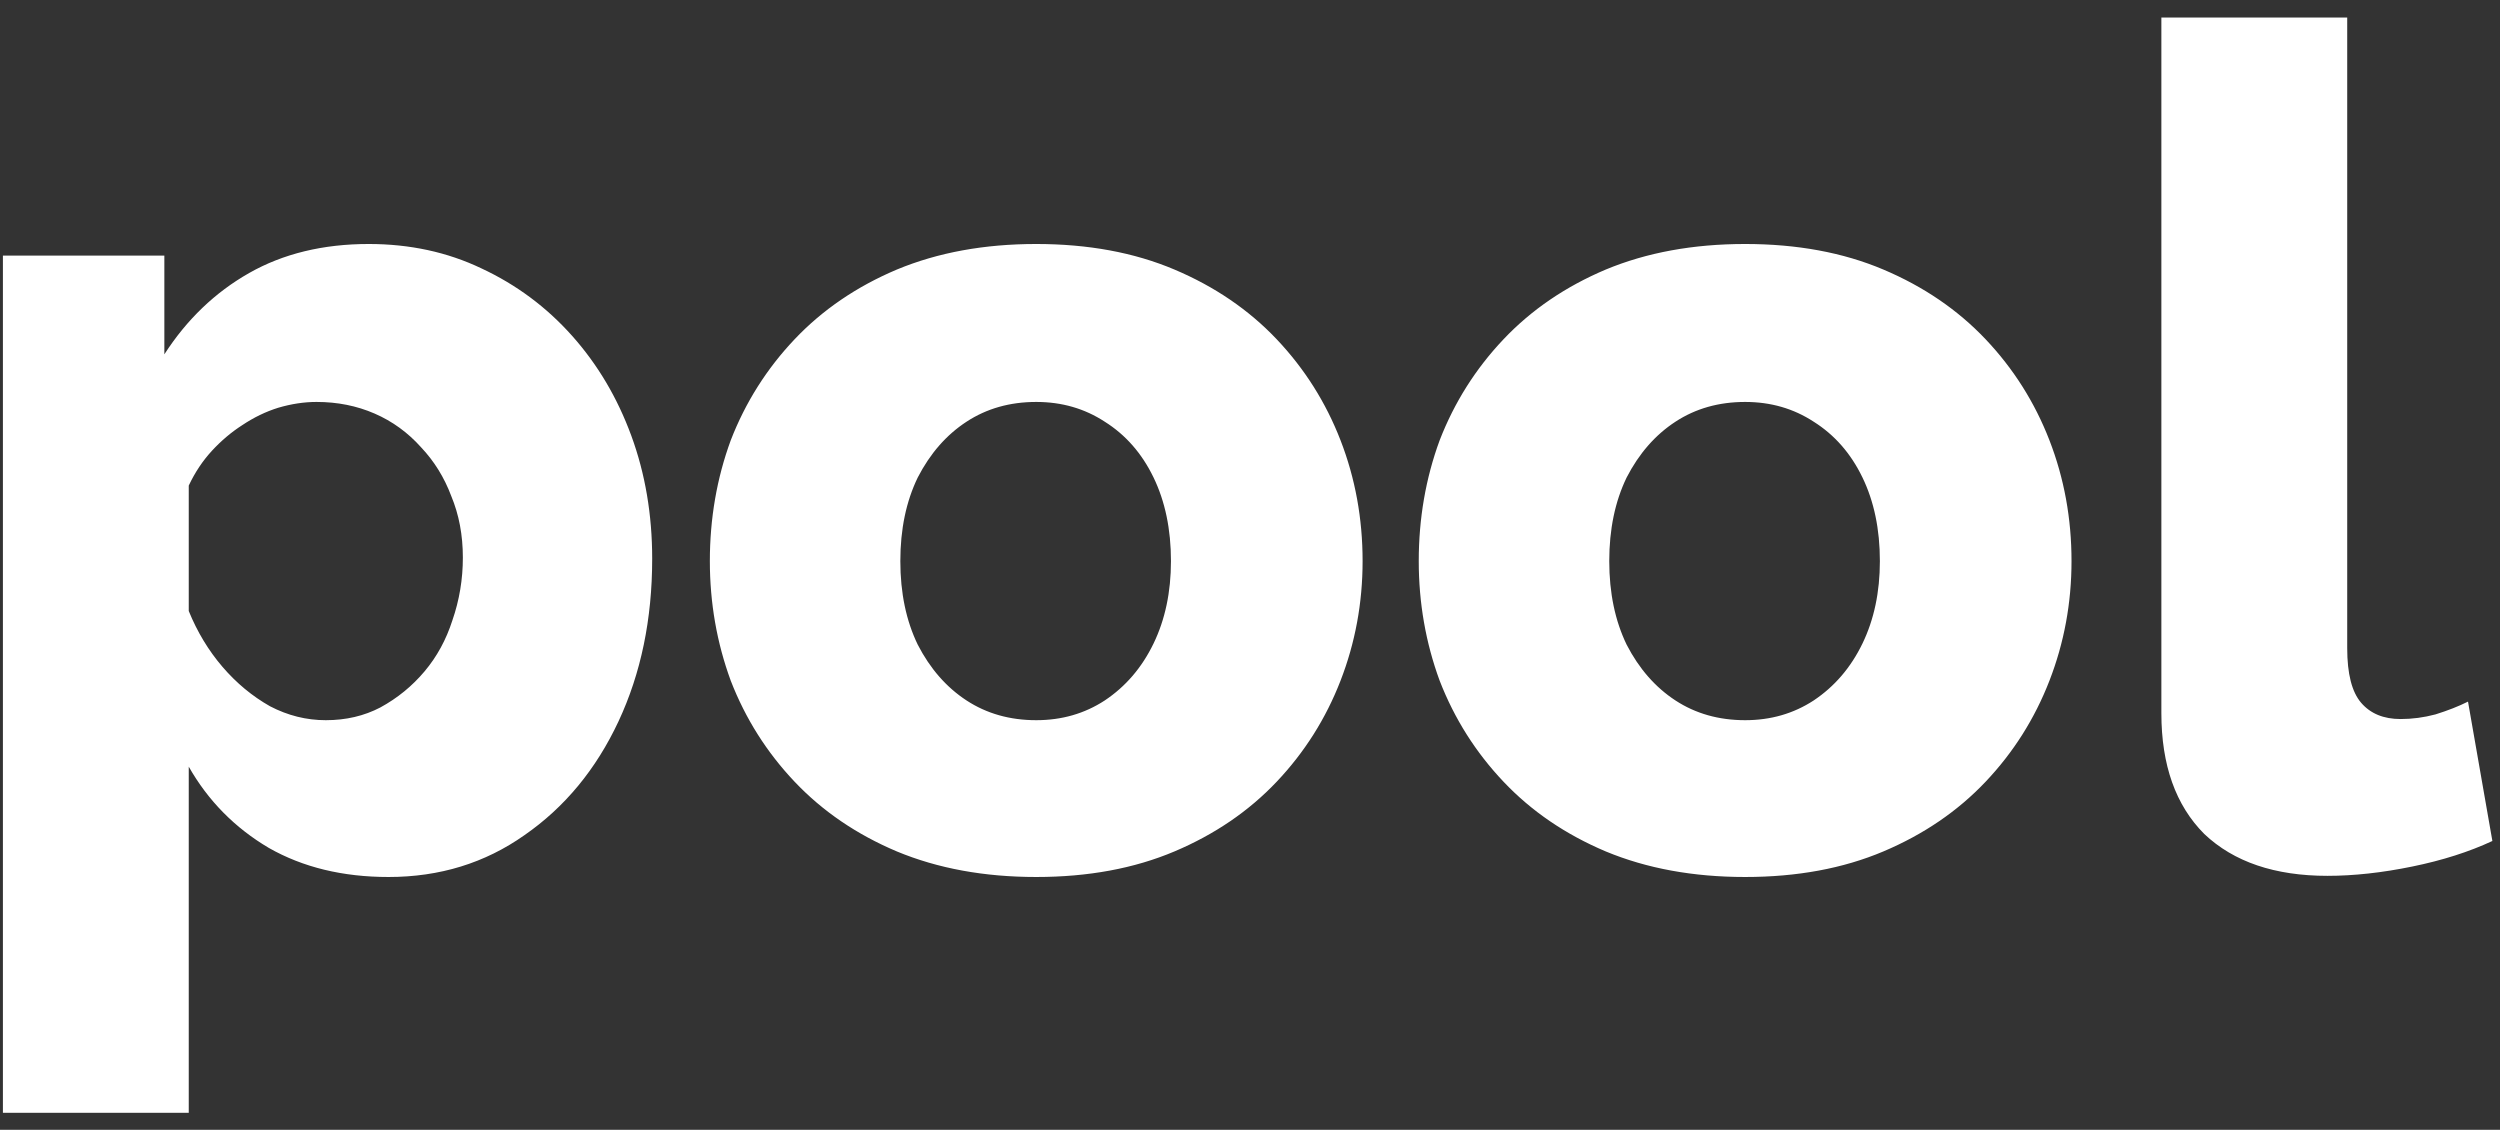 <svg width="104" height="47" viewBox="0 0 104 47" fill="none" xmlns="http://www.w3.org/2000/svg">
<rect x="0" y="0" width="104" height="47" fill="#333333" stroke="none"/>
<path d="M16.163 36.483C14.262 36.483 12.603 36.081 11.186 35.275C9.769 34.438 8.657 33.31 7.852 31.893V46.292H0.121V10.633H6.837V14.74C7.771 13.291 8.947 12.163 10.364 11.358C11.782 10.553 13.441 10.15 15.341 10.15C17.048 10.15 18.611 10.488 20.028 11.165C21.478 11.841 22.734 12.775 23.797 13.967C24.86 15.159 25.681 16.544 26.261 18.122C26.841 19.701 27.131 21.408 27.131 23.244C27.131 25.757 26.664 28.011 25.73 30.009C24.795 32.006 23.491 33.584 21.816 34.744C20.173 35.903 18.289 36.483 16.163 36.483ZM13.553 29.96C14.391 29.96 15.148 29.783 15.824 29.429C16.533 29.042 17.145 28.543 17.66 27.931C18.176 27.319 18.562 26.61 18.82 25.805C19.11 24.967 19.255 24.098 19.255 23.196C19.255 22.262 19.094 21.408 18.772 20.635C18.482 19.862 18.063 19.185 17.515 18.606C16.968 17.994 16.324 17.526 15.583 17.204C14.842 16.882 14.037 16.721 13.167 16.721C12.652 16.721 12.12 16.802 11.572 16.963C11.057 17.124 10.558 17.365 10.075 17.688C9.624 17.977 9.205 18.332 8.818 18.75C8.432 19.169 8.11 19.652 7.852 20.2V25.418C8.206 26.288 8.673 27.061 9.253 27.738C9.833 28.414 10.493 28.962 11.234 29.381C11.975 29.767 12.748 29.96 13.553 29.96ZM43.107 36.483C40.949 36.483 39.016 36.129 37.309 35.42C35.634 34.712 34.217 33.745 33.057 32.521C31.897 31.297 31.011 29.896 30.399 28.317C29.82 26.739 29.53 25.08 29.53 23.341C29.53 21.569 29.82 19.894 30.399 18.316C31.011 16.737 31.897 15.336 33.057 14.112C34.217 12.888 35.634 11.922 37.309 11.213C39.016 10.504 40.949 10.15 43.107 10.15C45.265 10.15 47.182 10.504 48.857 11.213C50.532 11.922 51.949 12.888 53.109 14.112C54.268 15.336 55.154 16.737 55.766 18.316C56.378 19.894 56.684 21.569 56.684 23.341C56.684 25.08 56.378 26.739 55.766 28.317C55.154 29.896 54.268 31.297 53.109 32.521C51.949 33.745 50.532 34.712 48.857 35.42C47.182 36.129 45.265 36.483 43.107 36.483ZM37.454 23.341C37.454 24.661 37.695 25.821 38.179 26.82C38.694 27.818 39.37 28.591 40.208 29.139C41.045 29.686 42.012 29.96 43.107 29.96C44.17 29.96 45.12 29.686 45.958 29.139C46.828 28.559 47.504 27.77 47.987 26.771C48.47 25.773 48.712 24.629 48.712 23.341C48.712 22.02 48.47 20.86 47.987 19.862C47.504 18.863 46.828 18.09 45.958 17.543C45.12 16.995 44.17 16.721 43.107 16.721C42.012 16.721 41.045 16.995 40.208 17.543C39.37 18.09 38.694 18.863 38.179 19.862C37.695 20.86 37.454 22.02 37.454 23.341ZM72.598 36.483C70.44 36.483 68.507 36.129 66.8 35.42C65.125 34.712 63.707 33.745 62.548 32.521C61.388 31.297 60.502 29.896 59.89 28.317C59.31 26.739 59.02 25.08 59.02 23.341C59.02 21.569 59.31 19.894 59.89 18.316C60.502 16.737 61.388 15.336 62.548 14.112C63.707 12.888 65.125 11.922 66.8 11.213C68.507 10.504 70.44 10.15 72.598 10.15C74.756 10.15 76.673 10.504 78.348 11.213C80.023 11.922 81.44 12.888 82.6 14.112C83.759 15.336 84.645 16.737 85.257 18.316C85.869 19.894 86.175 21.569 86.175 23.341C86.175 25.08 85.869 26.739 85.257 28.317C84.645 29.896 83.759 31.297 82.6 32.521C81.44 33.745 80.023 34.712 78.348 35.42C76.673 36.129 74.756 36.483 72.598 36.483ZM66.945 23.341C66.945 24.661 67.186 25.821 67.669 26.82C68.185 27.818 68.861 28.591 69.699 29.139C70.536 29.686 71.503 29.96 72.598 29.96C73.661 29.96 74.611 29.686 75.449 29.139C76.318 28.559 76.995 27.77 77.478 26.771C77.961 25.773 78.203 24.629 78.203 23.341C78.203 22.02 77.961 20.86 77.478 19.862C76.995 18.863 76.318 18.09 75.449 17.543C74.611 16.995 73.661 16.721 72.598 16.721C71.503 16.721 70.536 16.995 69.699 17.543C68.861 18.09 68.185 18.863 67.669 19.862C67.186 20.86 66.945 22.02 66.945 23.341ZM89.913 0.728H97.644V26.965C97.644 28.028 97.837 28.785 98.223 29.235C98.61 29.686 99.157 29.912 99.866 29.912C100.349 29.912 100.832 29.848 101.316 29.719C101.831 29.558 102.282 29.381 102.669 29.187L103.683 34.985C102.717 35.436 101.606 35.791 100.349 36.048C99.093 36.306 97.917 36.435 96.822 36.435C94.632 36.435 92.924 35.855 91.7 34.695C90.509 33.504 89.913 31.829 89.913 29.67V0.728Z" fill="white"/>
</svg>
